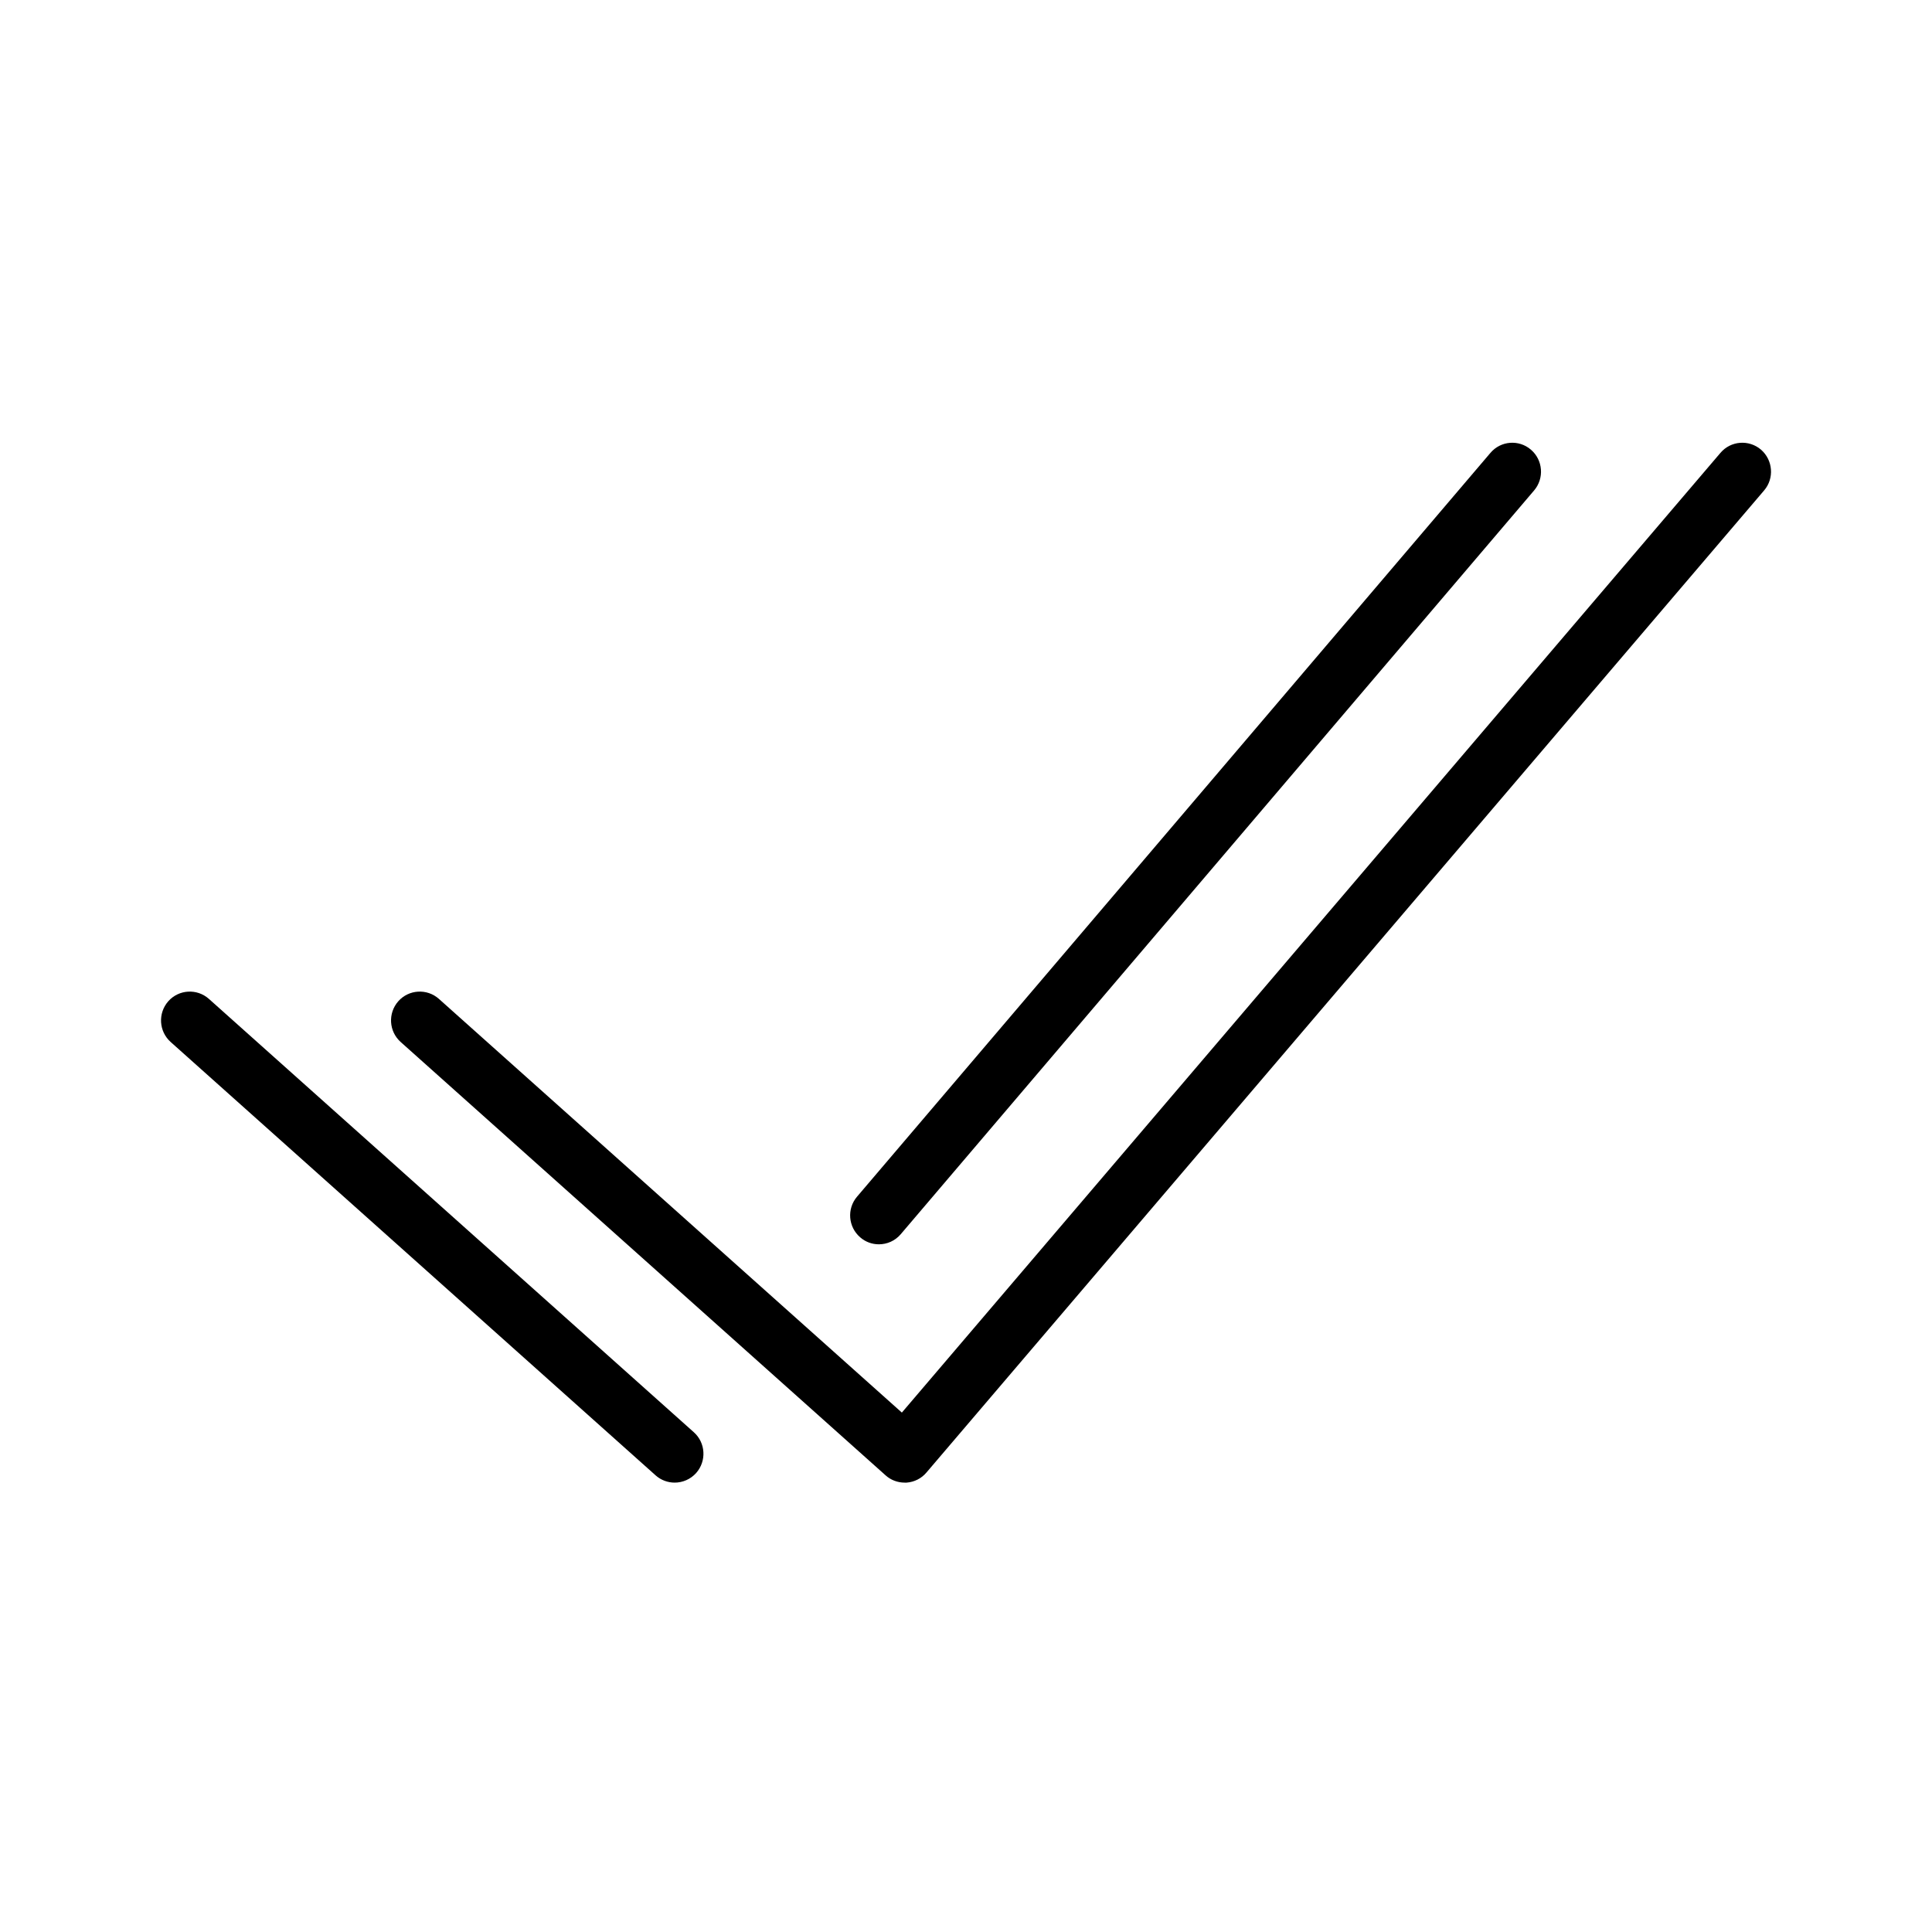 <svg width="20" height="20" viewBox="0 0 20 20" fill="none" xmlns="http://www.w3.org/2000/svg">
<path fill-rule="evenodd" clip-rule="evenodd" d="M18.262 5.077L9.591 15.243C9.539 15.305 9.465 15.342 9.385 15.348C9.379 15.348 9.372 15.348 9.365 15.348C9.293 15.348 9.222 15.322 9.168 15.273L4.148 10.787C4.025 10.677 4.014 10.489 4.123 10.365C4.232 10.242 4.42 10.231 4.543 10.34L9.336 14.623L17.81 4.688C17.917 4.562 18.105 4.548 18.23 4.655C18.354 4.763 18.369 4.952 18.262 5.077ZM9.324 12.777C9.265 12.846 9.182 12.881 9.098 12.881C9.03 12.881 8.961 12.858 8.905 12.809C8.78 12.702 8.765 12.513 8.872 12.388L15.429 4.688C15.536 4.562 15.724 4.548 15.848 4.655C15.973 4.762 15.988 4.951 15.881 5.077L9.324 12.777ZM7.207 15.248C7.148 15.314 7.066 15.348 6.984 15.348C6.914 15.348 6.843 15.323 6.787 15.273L1.767 10.787C1.644 10.677 1.633 10.489 1.742 10.365C1.851 10.242 2.039 10.231 2.162 10.34L7.182 14.826C7.305 14.935 7.316 15.124 7.207 15.248Z" fill="black"/>
</svg>
